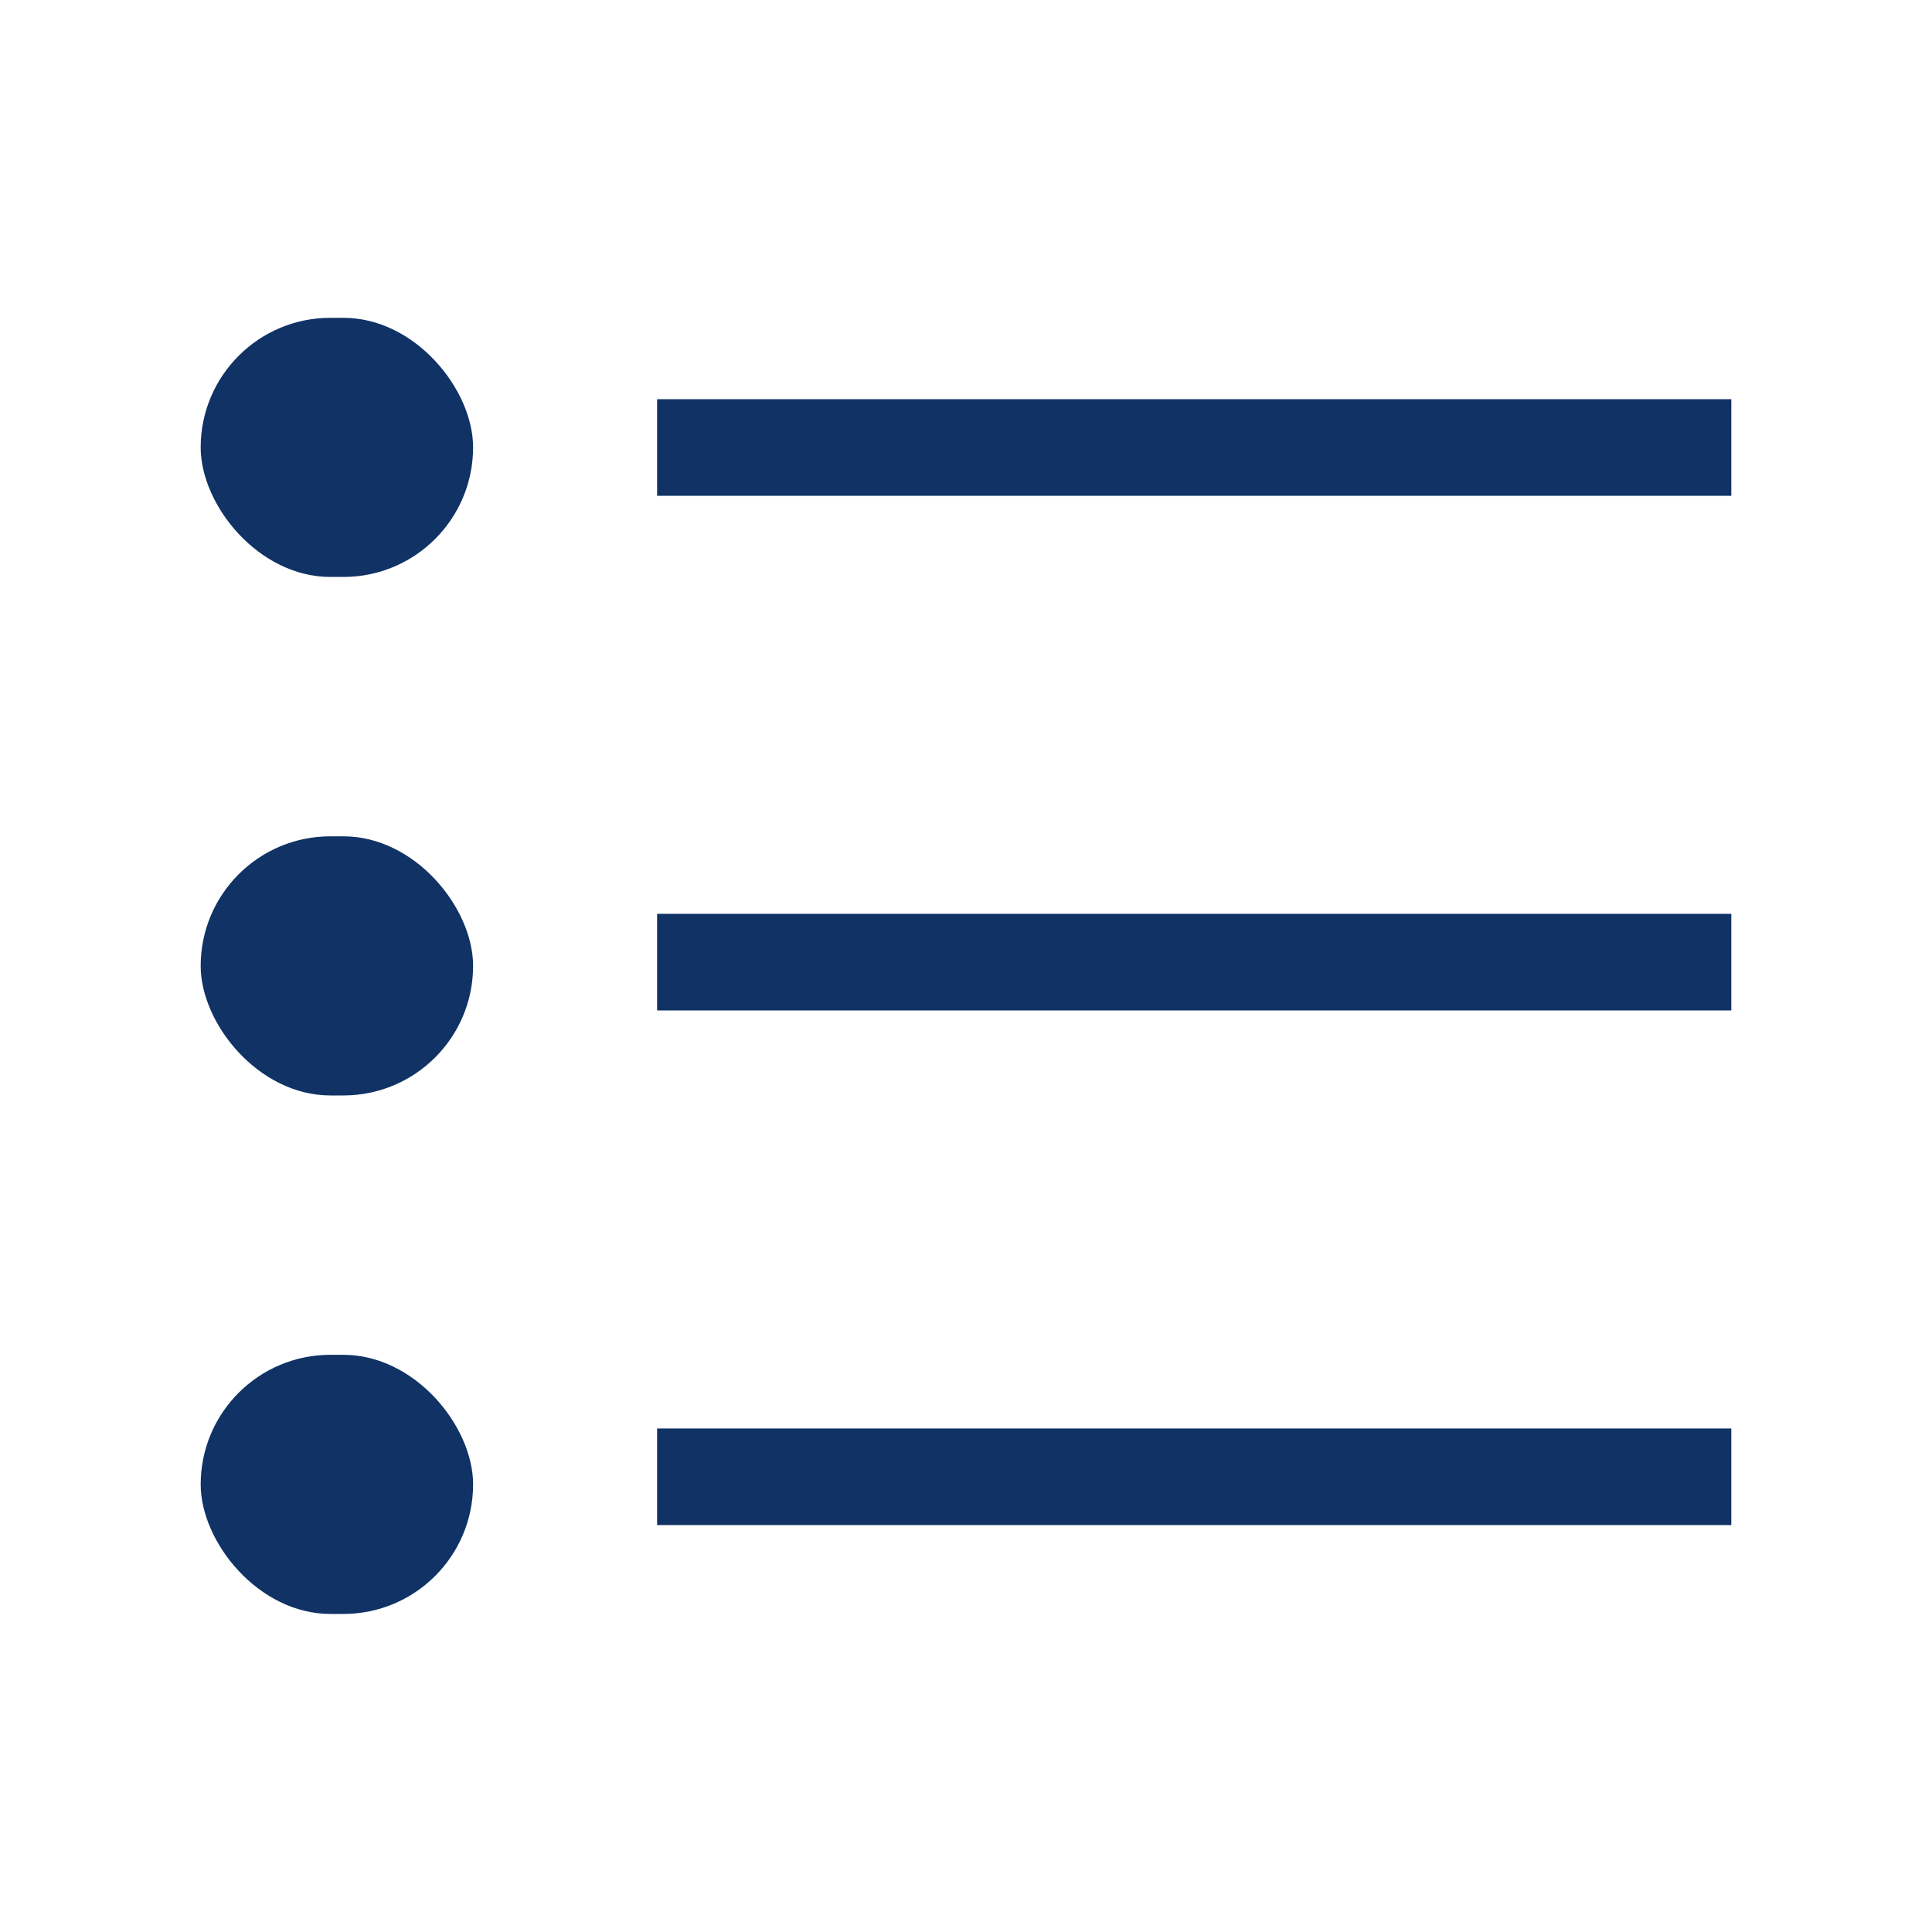 <?xml version="1.0" encoding="UTF-8" standalone="no"?>
<svg
   width="20"
   height="20"
   viewBox="0 0 8 8"
   id="Wycon-Hamburger"
   preserveAspectRatio="xMidYMid slice"
   version="1.1"
   sodipodi:docname="sequence-list.svg"
   inkscape:version="1.2.2 (732a01da63, 2022-12-09)"
   xmlns:inkscape="http://www.inkscape.org/namespaces/inkscape"
   xmlns:sodipodi="http://sodipodi.sourceforge.net/DTD/sodipodi-0.dtd"
   xmlns="http://www.w3.org/2000/svg"
   xmlns:svg="http://www.w3.org/2000/svg">
  <defs
     id="defs1657" />
  <sodipodi:namedview
     id="namedview1655"
     pagecolor="#ffffff"
     bordercolor="#000000"
     borderopacity="0.25"
     inkscape:showpageshadow="2"
     inkscape:pageopacity="0.0"
     inkscape:pagecheckerboard="0"
     inkscape:deskcolor="#d1d1d1"
     showgrid="false"
     inkscape:zoom="10.807205"
     inkscape:cx="2.2670061"
     inkscape:cy="16.377962"
     inkscape:window-width="1264"
     inkscape:window-height="761"
     inkscape:window-x="0"
     inkscape:window-y="0"
     inkscape:window-maximized="0"
     inkscape:current-layer="Wycon-Hamburger" />
  <rect
     width="1.128"
     height="1.073"
     x="0.831"
     y="1.316"
     fill="#000000"
     ry="0.537"
     id="rect1934"
     style="fill:#103265;fill-opacity:1;stroke:none;stroke-width:0.355;stroke-dasharray:none;stroke-opacity:1" />
  <rect
     width="1.128"
     height="1.073"
     x="0.831"
     y="3.463"
     fill="#000000"
     ry="0.537"
     id="rect1936"
     style="fill:#103265;fill-opacity:1;stroke:none;stroke-width:0.355;stroke-dasharray:none;stroke-opacity:1" />
  <rect
     width="1.128"
     height="1.073"
     x="0.831"
     y="5.61"
     fill="#000000"
     ry="0.537"
     id="rect1938"
     style="fill:#103265;fill-opacity:1;stroke:none;stroke-width:0.355;stroke-dasharray:none;stroke-opacity:1" />
  <path
     style="fill:#000000;fill-opacity:1;stroke:#103265;stroke-width:0.4;stroke-opacity:1;stroke-dasharray:none"
     d="M 2.721,1.853 H 7.169"
     id="path96434" />
  <path
     style="fill:#000000;fill-opacity:1;stroke:#103265;stroke-width:0.4;stroke-opacity:1;stroke-dasharray:none"
     d="M 2.721,3.984 H 7.169"
     id="path96490" />
  <path
     style="fill:#000000;fill-opacity:1;stroke:#103265;stroke-width:0.4;stroke-opacity:1;stroke-dasharray:none"
     d="M 2.721,6.115 H 7.169"
     id="path96492" />
</svg>
